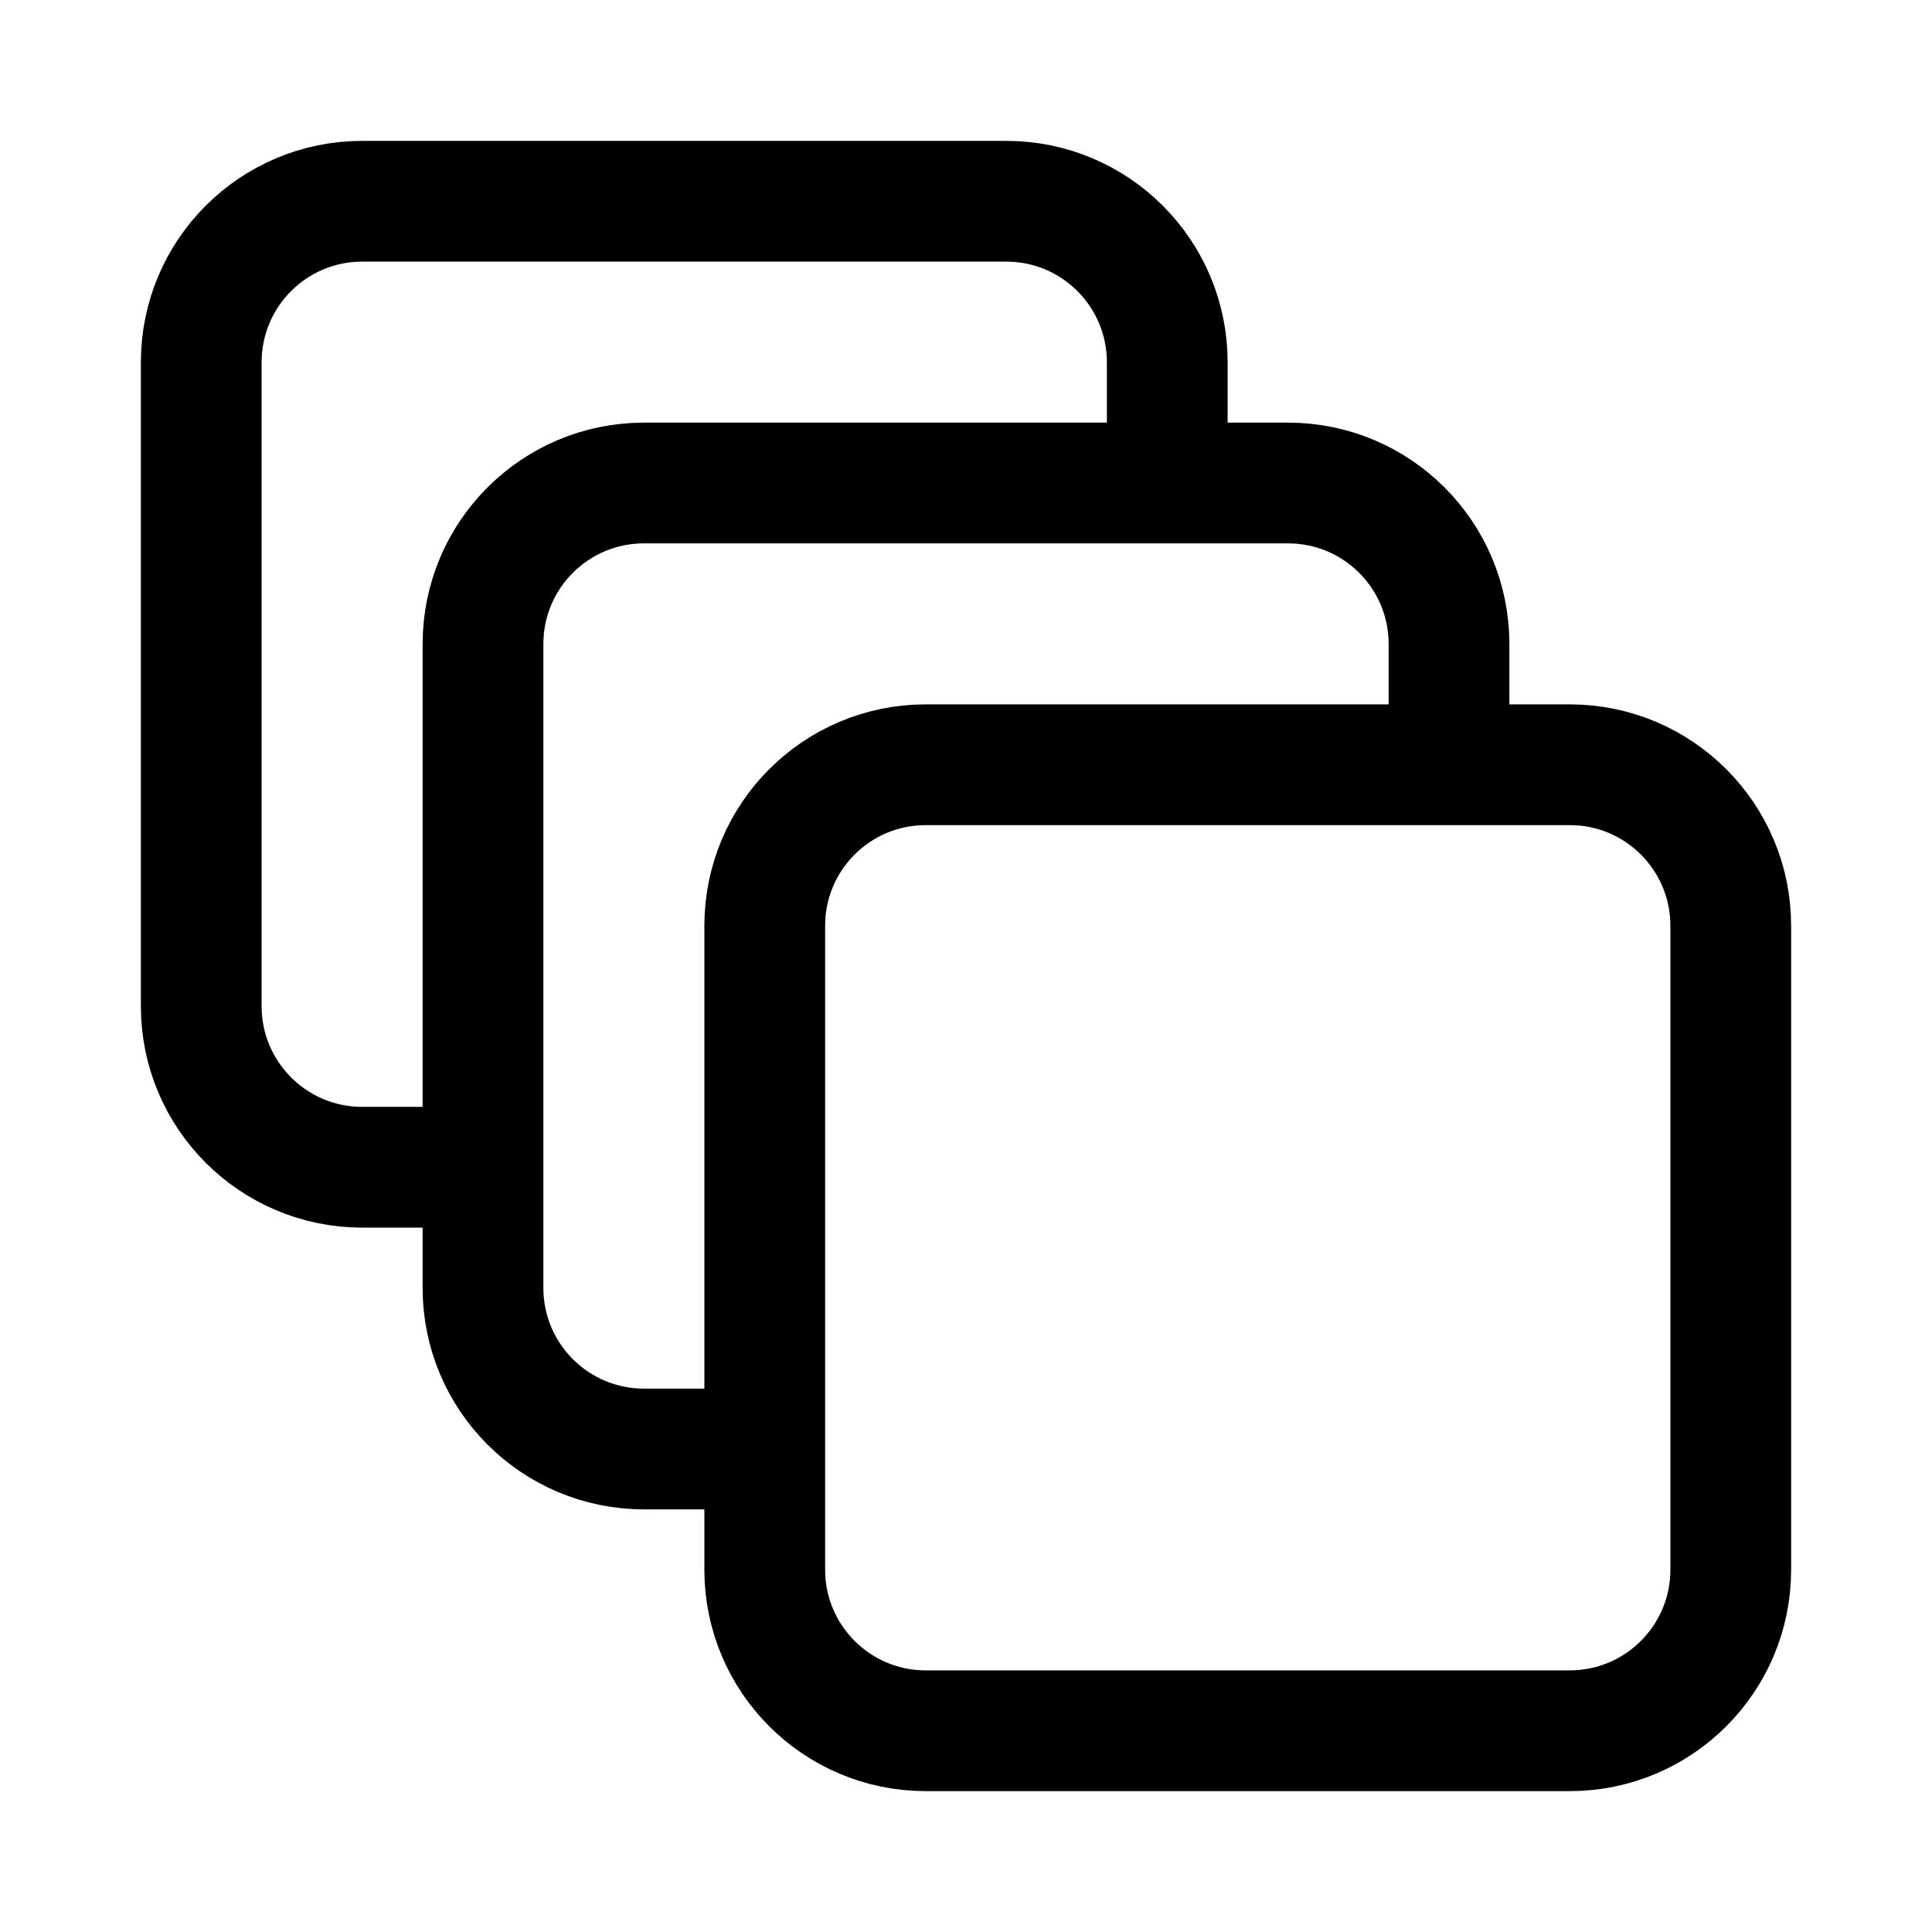 <svg width="24" height="24" viewBox="0 0 24 24" fill="none" xmlns="http://www.w3.org/2000/svg">
    <path d="M19.5 9.5C20.605 9.5 21.5 10.395 21.5 11.5V19.5C21.5 20.604 20.605 21.5 19.5 21.5H11.5C10.395 21.5 9.5 20.604 9.5 19.5V11.5C9.5 10.395 10.395 9.5 11.5 9.5H19.5Z" stroke="currentColor" stroke-width="1.5" stroke-linejoin="round"/>
    <path d="M18 9.5V8C18 6.895 17.105 6 16 6H8C6.895 6 6 6.895 6 8V16C6 17.104 6.895 18 8 18H9.5" stroke="currentColor" stroke-width="1.5" stroke-linejoin="round"/>
    <path d="M14.5 6V4.5C14.5 3.395 13.605 2.5 12.5 2.5H4.5C3.395 2.5 2.5 3.395 2.5 4.5V12.5C2.5 13.604 3.395 14.5 4.5 14.5H6" stroke="currentColor" stroke-width="1.5" stroke-linejoin="round"/>
</svg>
